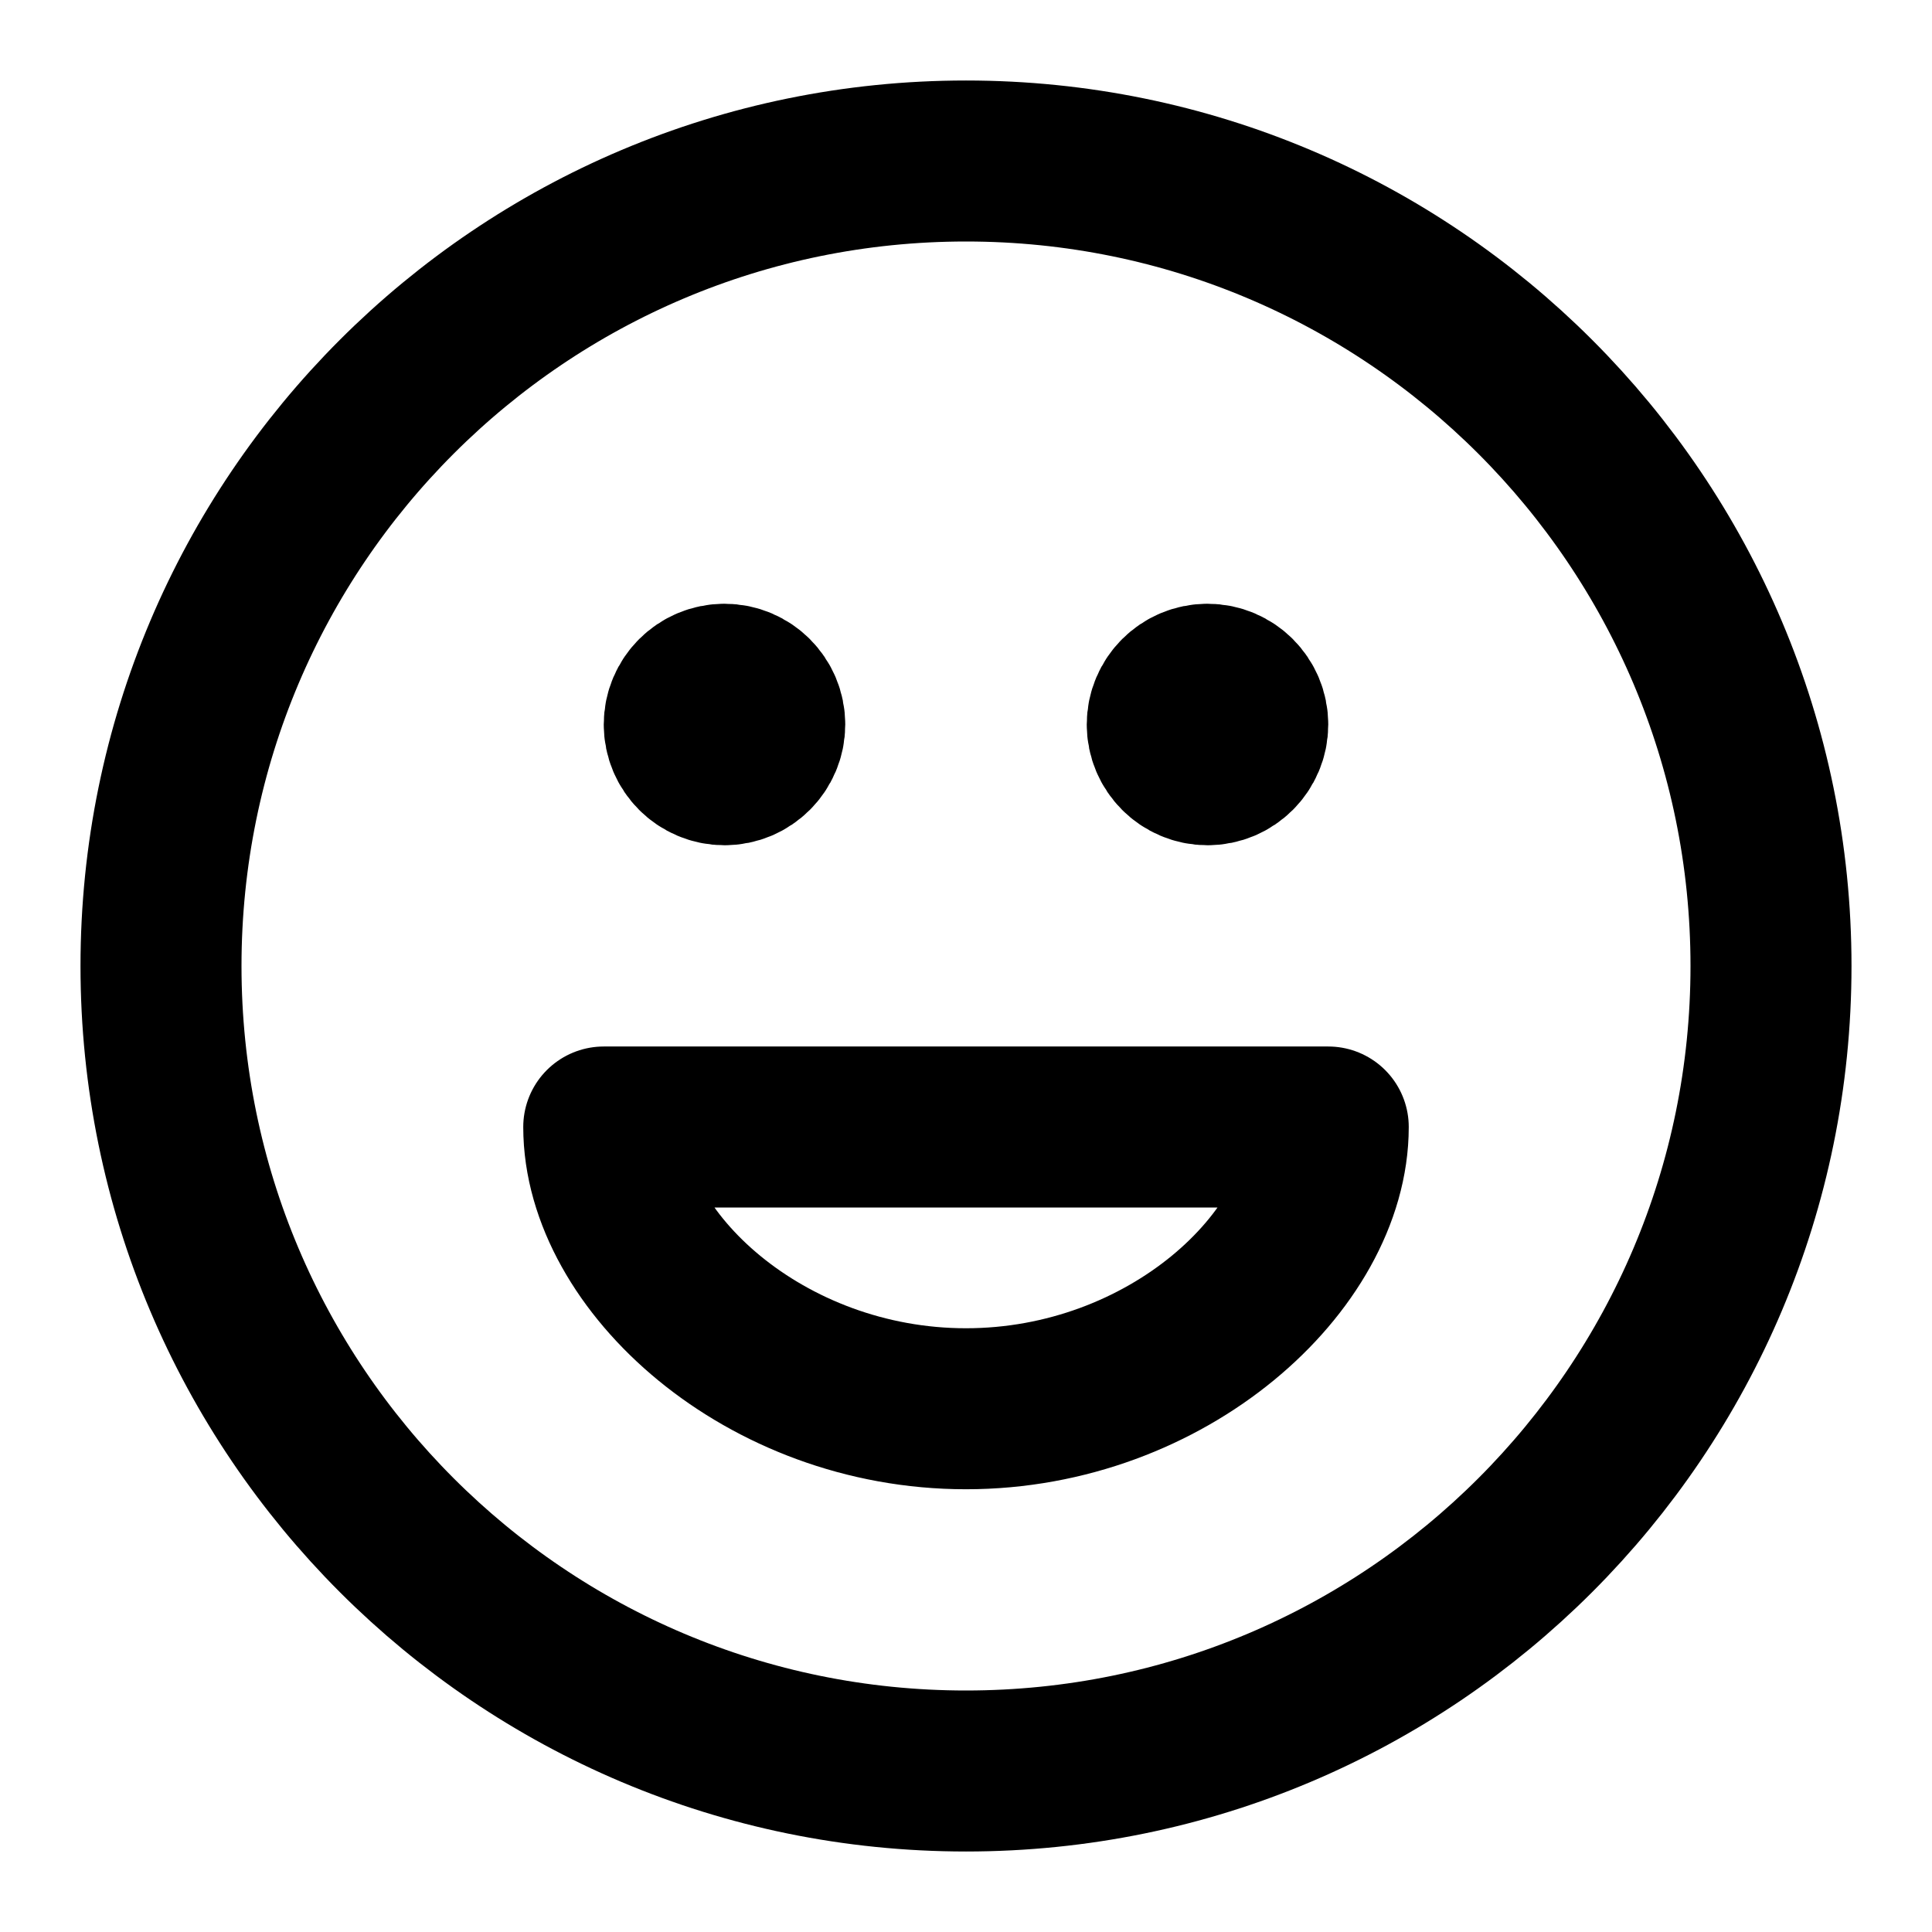 <svg width="24" height="24" viewBox="0 0 24 24" fill="none" xmlns="http://www.w3.org/2000/svg">
<path d="M9 9H8.99M15 9H14.99M2 12C2 17.523 6.477 22 12 22C17.523 22 22 17.523 22 12C22 6.477 17.523 2 12 2C6.477 2 2 6.477 2 12ZM8.5 9C8.5 9.276 8.724 9.5 9 9.5C9.276 9.5 9.5 9.276 9.5 9C9.5 8.724 9.276 8.5 9 8.5C8.724 8.5 8.5 8.724 8.5 9ZM14.5 9C14.5 9.276 14.724 9.5 15 9.5C15.276 9.5 15.5 9.276 15.5 9C15.5 8.724 15.276 8.5 15 8.5C14.724 8.5 14.5 8.724 14.5 9ZM12 17.5C9.499 17.5 7.5 15.667 7.5 14H16.5C16.5 15.667 14.501 17.5 12 17.5Z" stroke="black" stroke-width="2" stroke-linecap="round" stroke-linejoin="round"/>
</svg>
